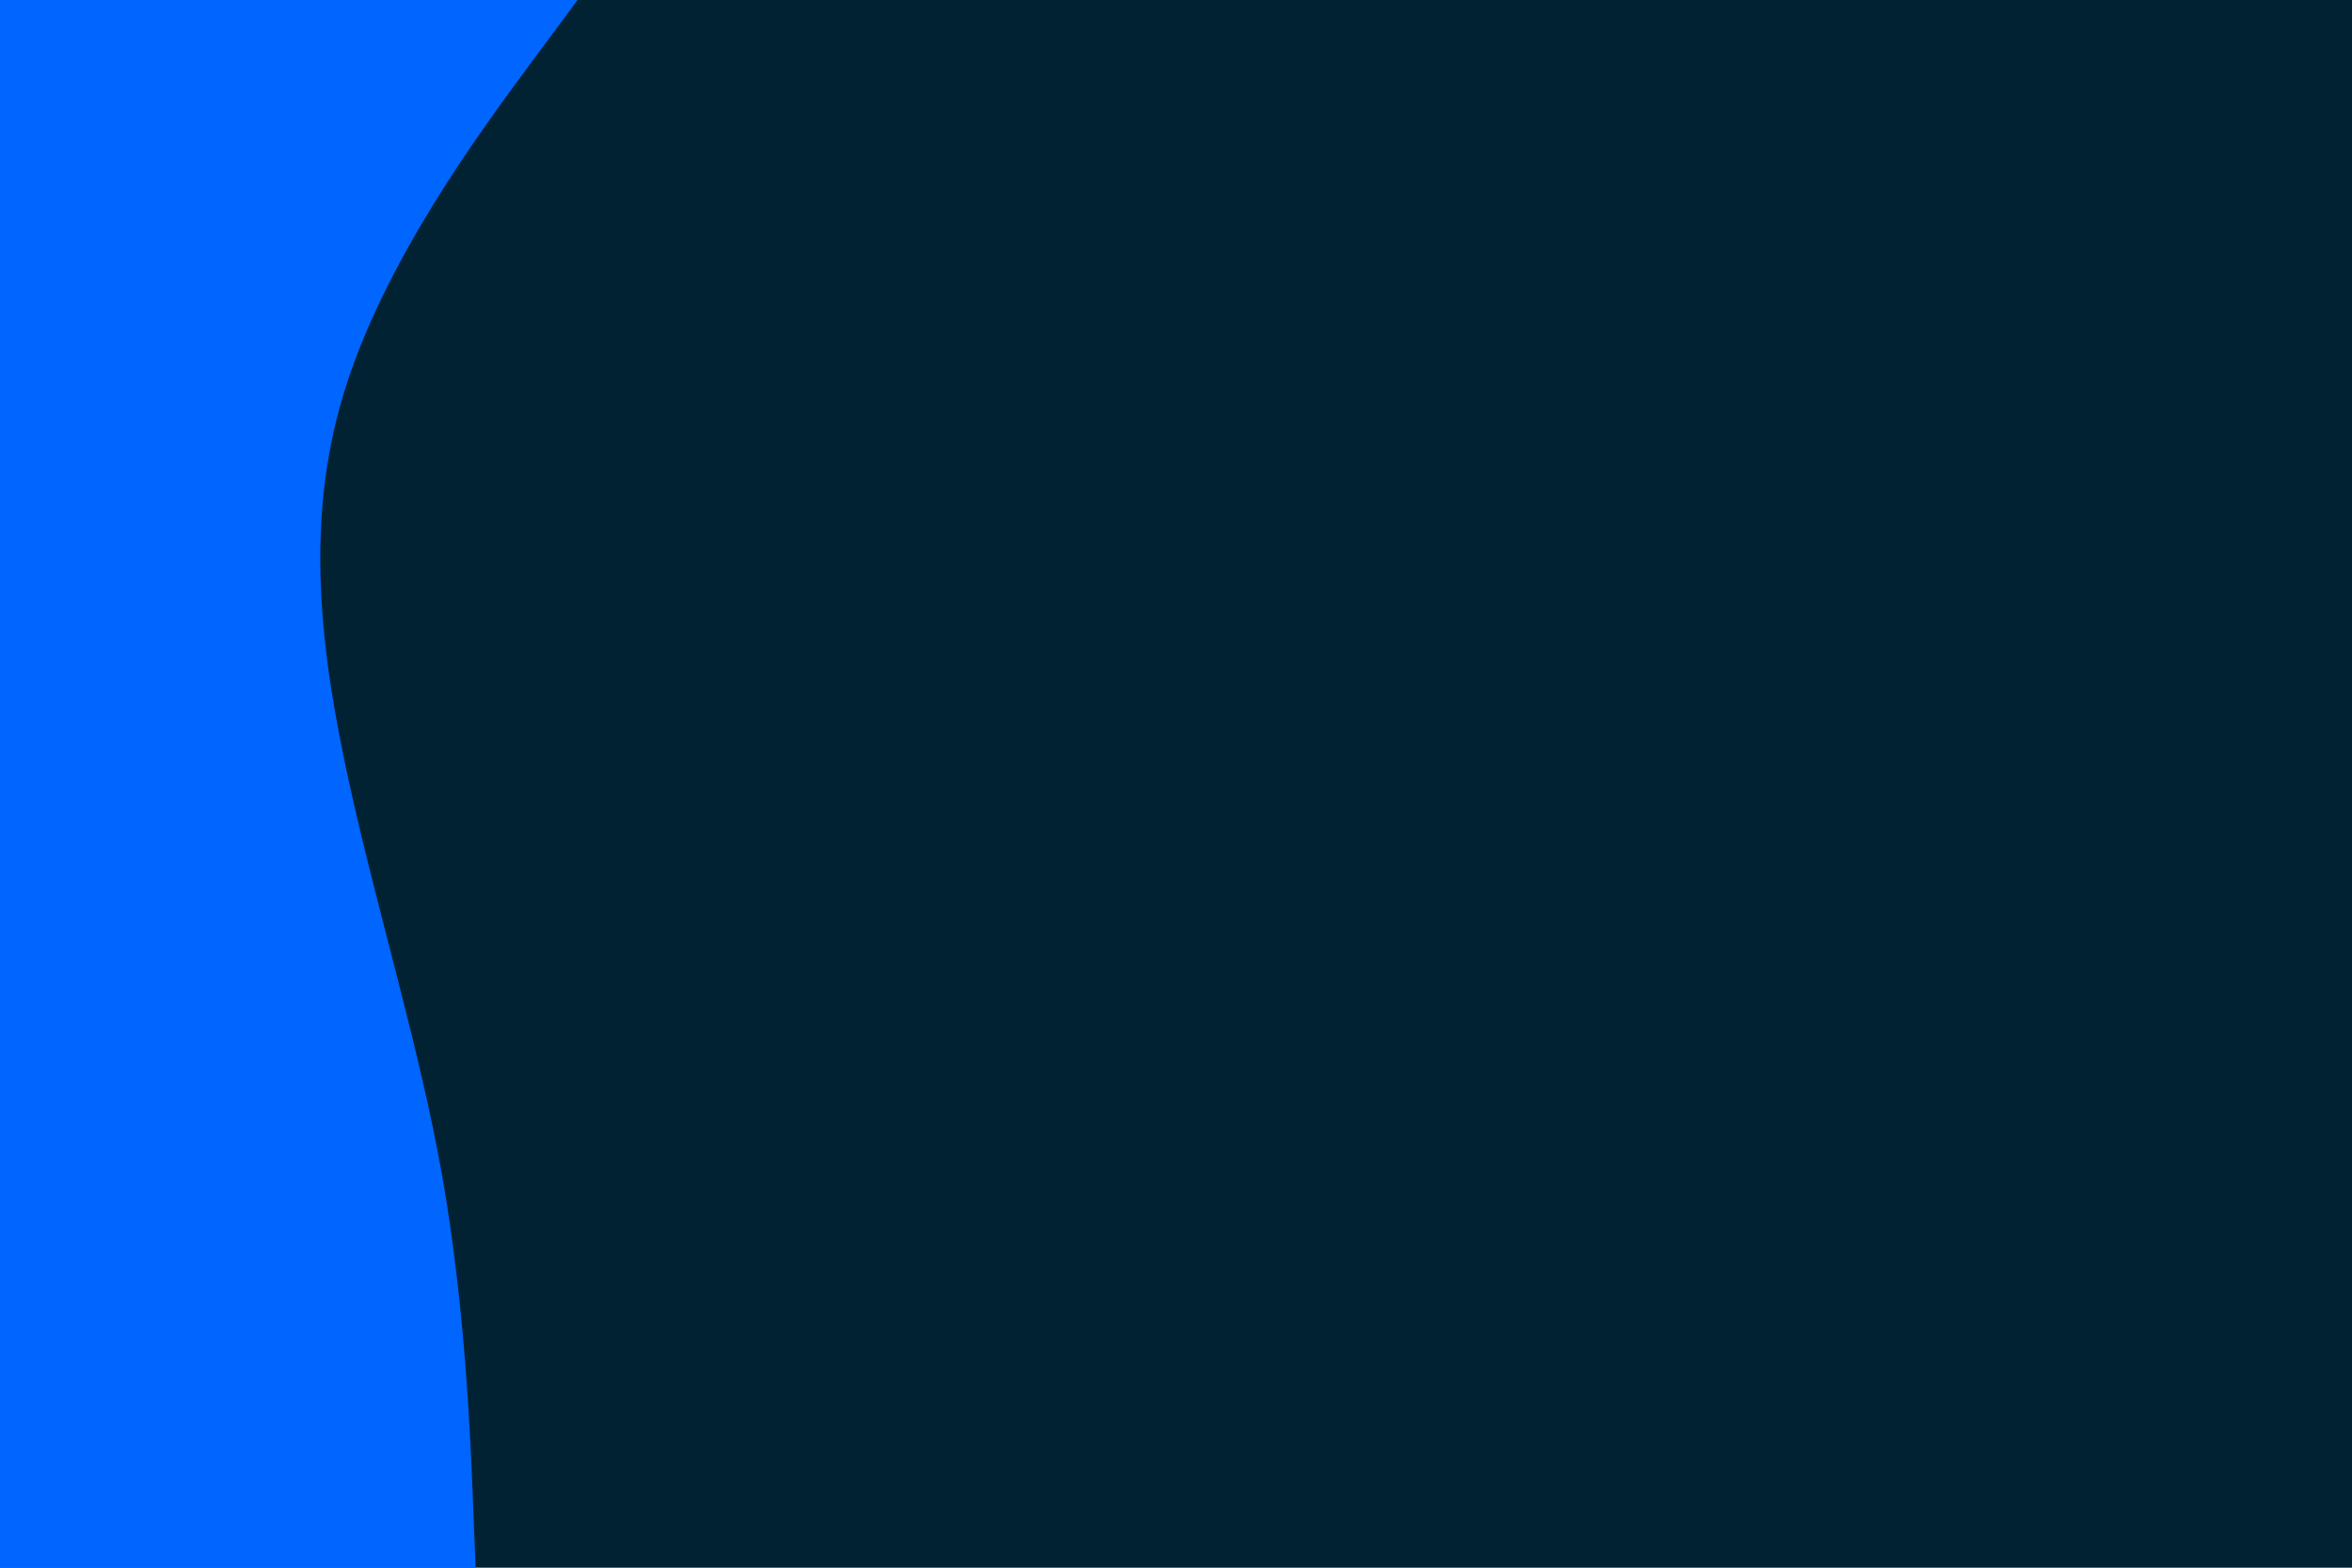 <svg id="visual" viewBox="0 0 900 600" width="900" height="600" xmlns="http://www.w3.org/2000/svg" xmlns:xlink="http://www.w3.org/1999/xlink" version="1.1"><rect x="0" y="0" width="900" height="600" fill="#002233"></rect><path d="M221 0L202.5 25C184 50 147 100 131.7 150C116.3 200 122.7 250 133.7 300C144.7 350 160.3 400 169.2 450C178 500 180 550 181 575L182 600L0 600L0 575C0 550 0 500 0 450C0 400 0 350 0 300C0 250 0 200 0 150C0 100 0 50 0 25L0 0Z" fill="#0066FF" stroke-linecap="round" stroke-linejoin="miter"></path></svg>